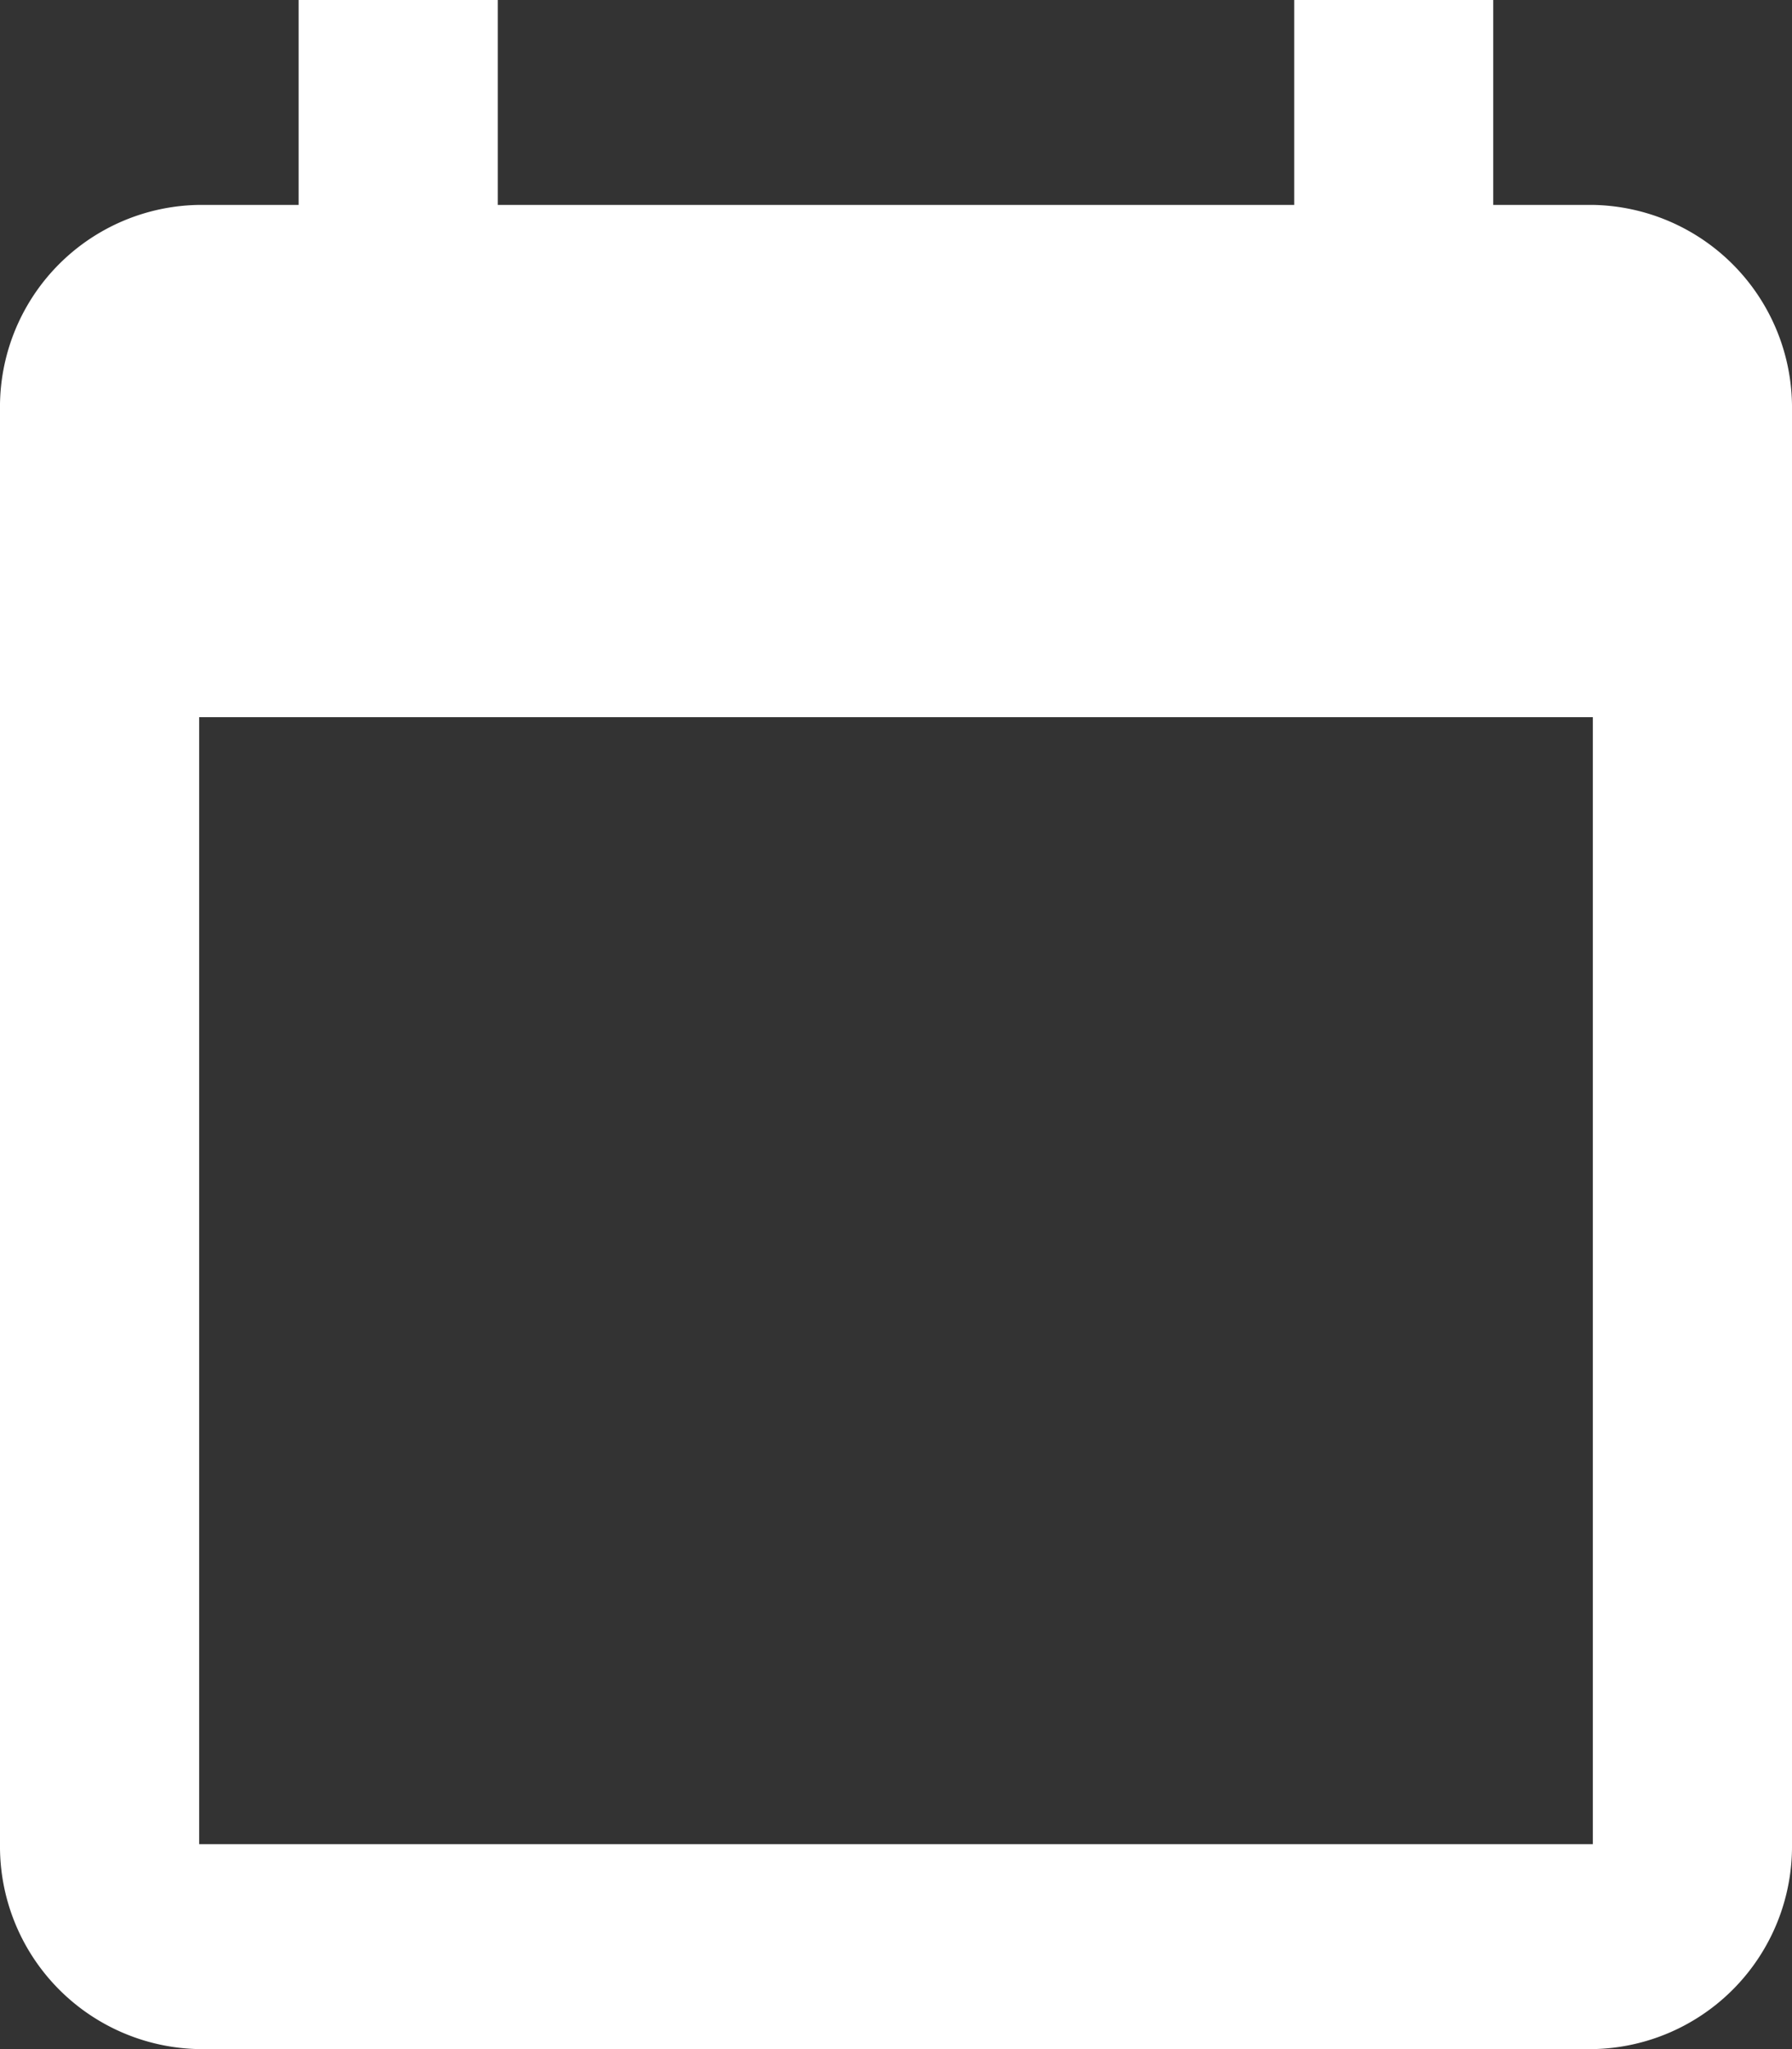 <svg xmlns="http://www.w3.org/2000/svg" width="14" height="16" viewBox="0 0 14 16"><rect x="0" y="0" width="14" height="16" fill="#333333" stroke="none"/><defs><style>.a{fill:#fff;}</style></defs><path class="a" d="M15.444,2.6h-.778V1H13.111V2.6H6.889V1H5.333V2.6H4.556A1.578,1.578,0,0,0,3,4.2V15.4A1.583,1.583,0,0,0,4.556,17H15.444A1.583,1.583,0,0,0,17,15.4V4.2a1.583,1.583,0,0,0-1.556-1.6m0,12.8H4.556V6.6H15.444Z" transform="translate(-3 -1)"/></svg>